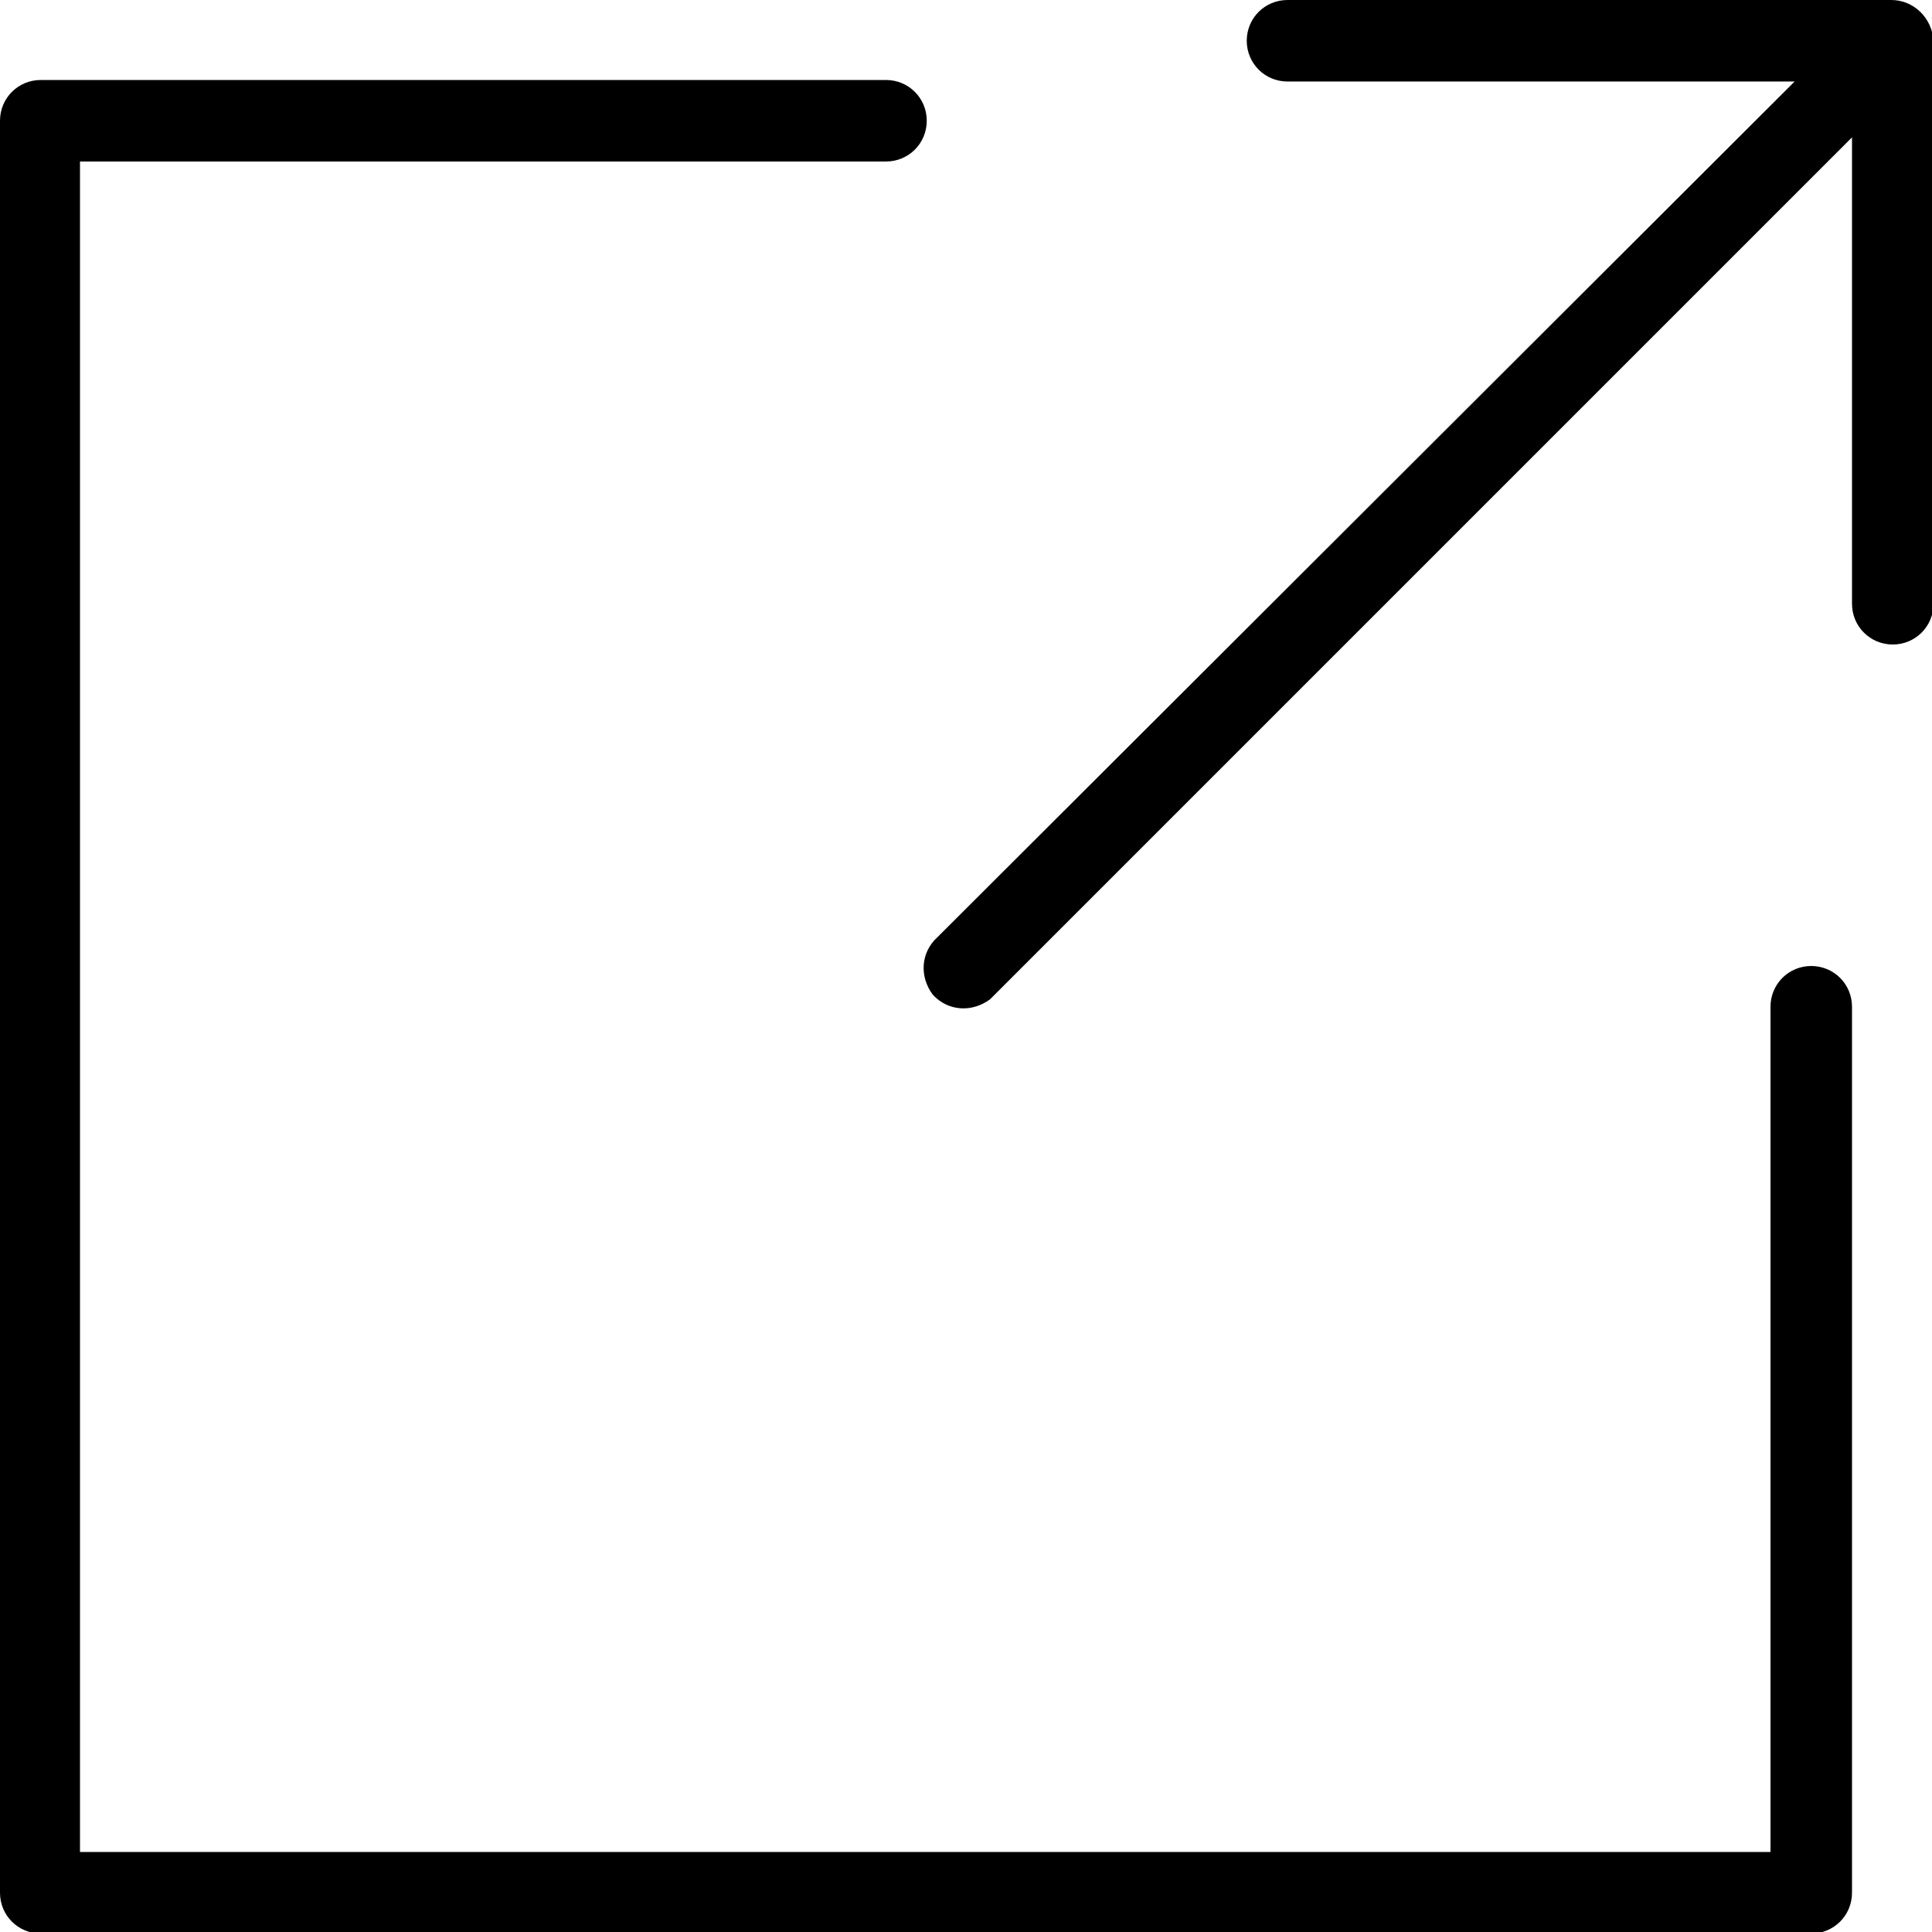 <?xml version="1.0" encoding="utf-8"?>
<!-- Generator: Adobe Illustrator 21.1.0, SVG Export Plug-In . SVG Version: 6.00 Build 0)  -->
<svg version="1.1" id="Layer_1" xmlns="http://www.w3.org/2000/svg" xmlns:xlink="http://www.w3.org/1999/xlink" x="0px" y="0px"
	 viewBox="0 0 128 128" style="enable-background:new 0 0 128 128;" xml:space="preserve">
<title>arrows_tnp</title>
<path d="M122.7,66.7v58.7c0,1.5-1.2,2.7-2.7,2.7H2.7c-1.5,0-2.7-1.2-2.7-2.7V8c0-1.5,1.2-2.7,2.7-2.7h56c1.5,0,2.7,1.2,2.7,2.7
	s-1.2,2.7-2.7,2.7H5.3v112h112v-56c0-1.5,1.2-2.7,2.7-2.7S122.7,65.2,122.7,66.7z M125.3,0h-40c-1.5,0-2.7,1.2-2.7,2.7
	s1.2,2.7,2.7,2.7h33.6L62.1,62.1c-1.1,1-1.2,2.6-0.3,3.8c1,1.1,2.6,1.2,3.8,0.3c0.1-0.1,0.2-0.2,0.3-0.3l56.8-56.8V40
	c0,1.5,1.2,2.7,2.7,2.7c1.5,0,2.7-1.2,2.7-2.7V2.7C128,1.2,126.8,0,125.3,0z"/>
</svg>
